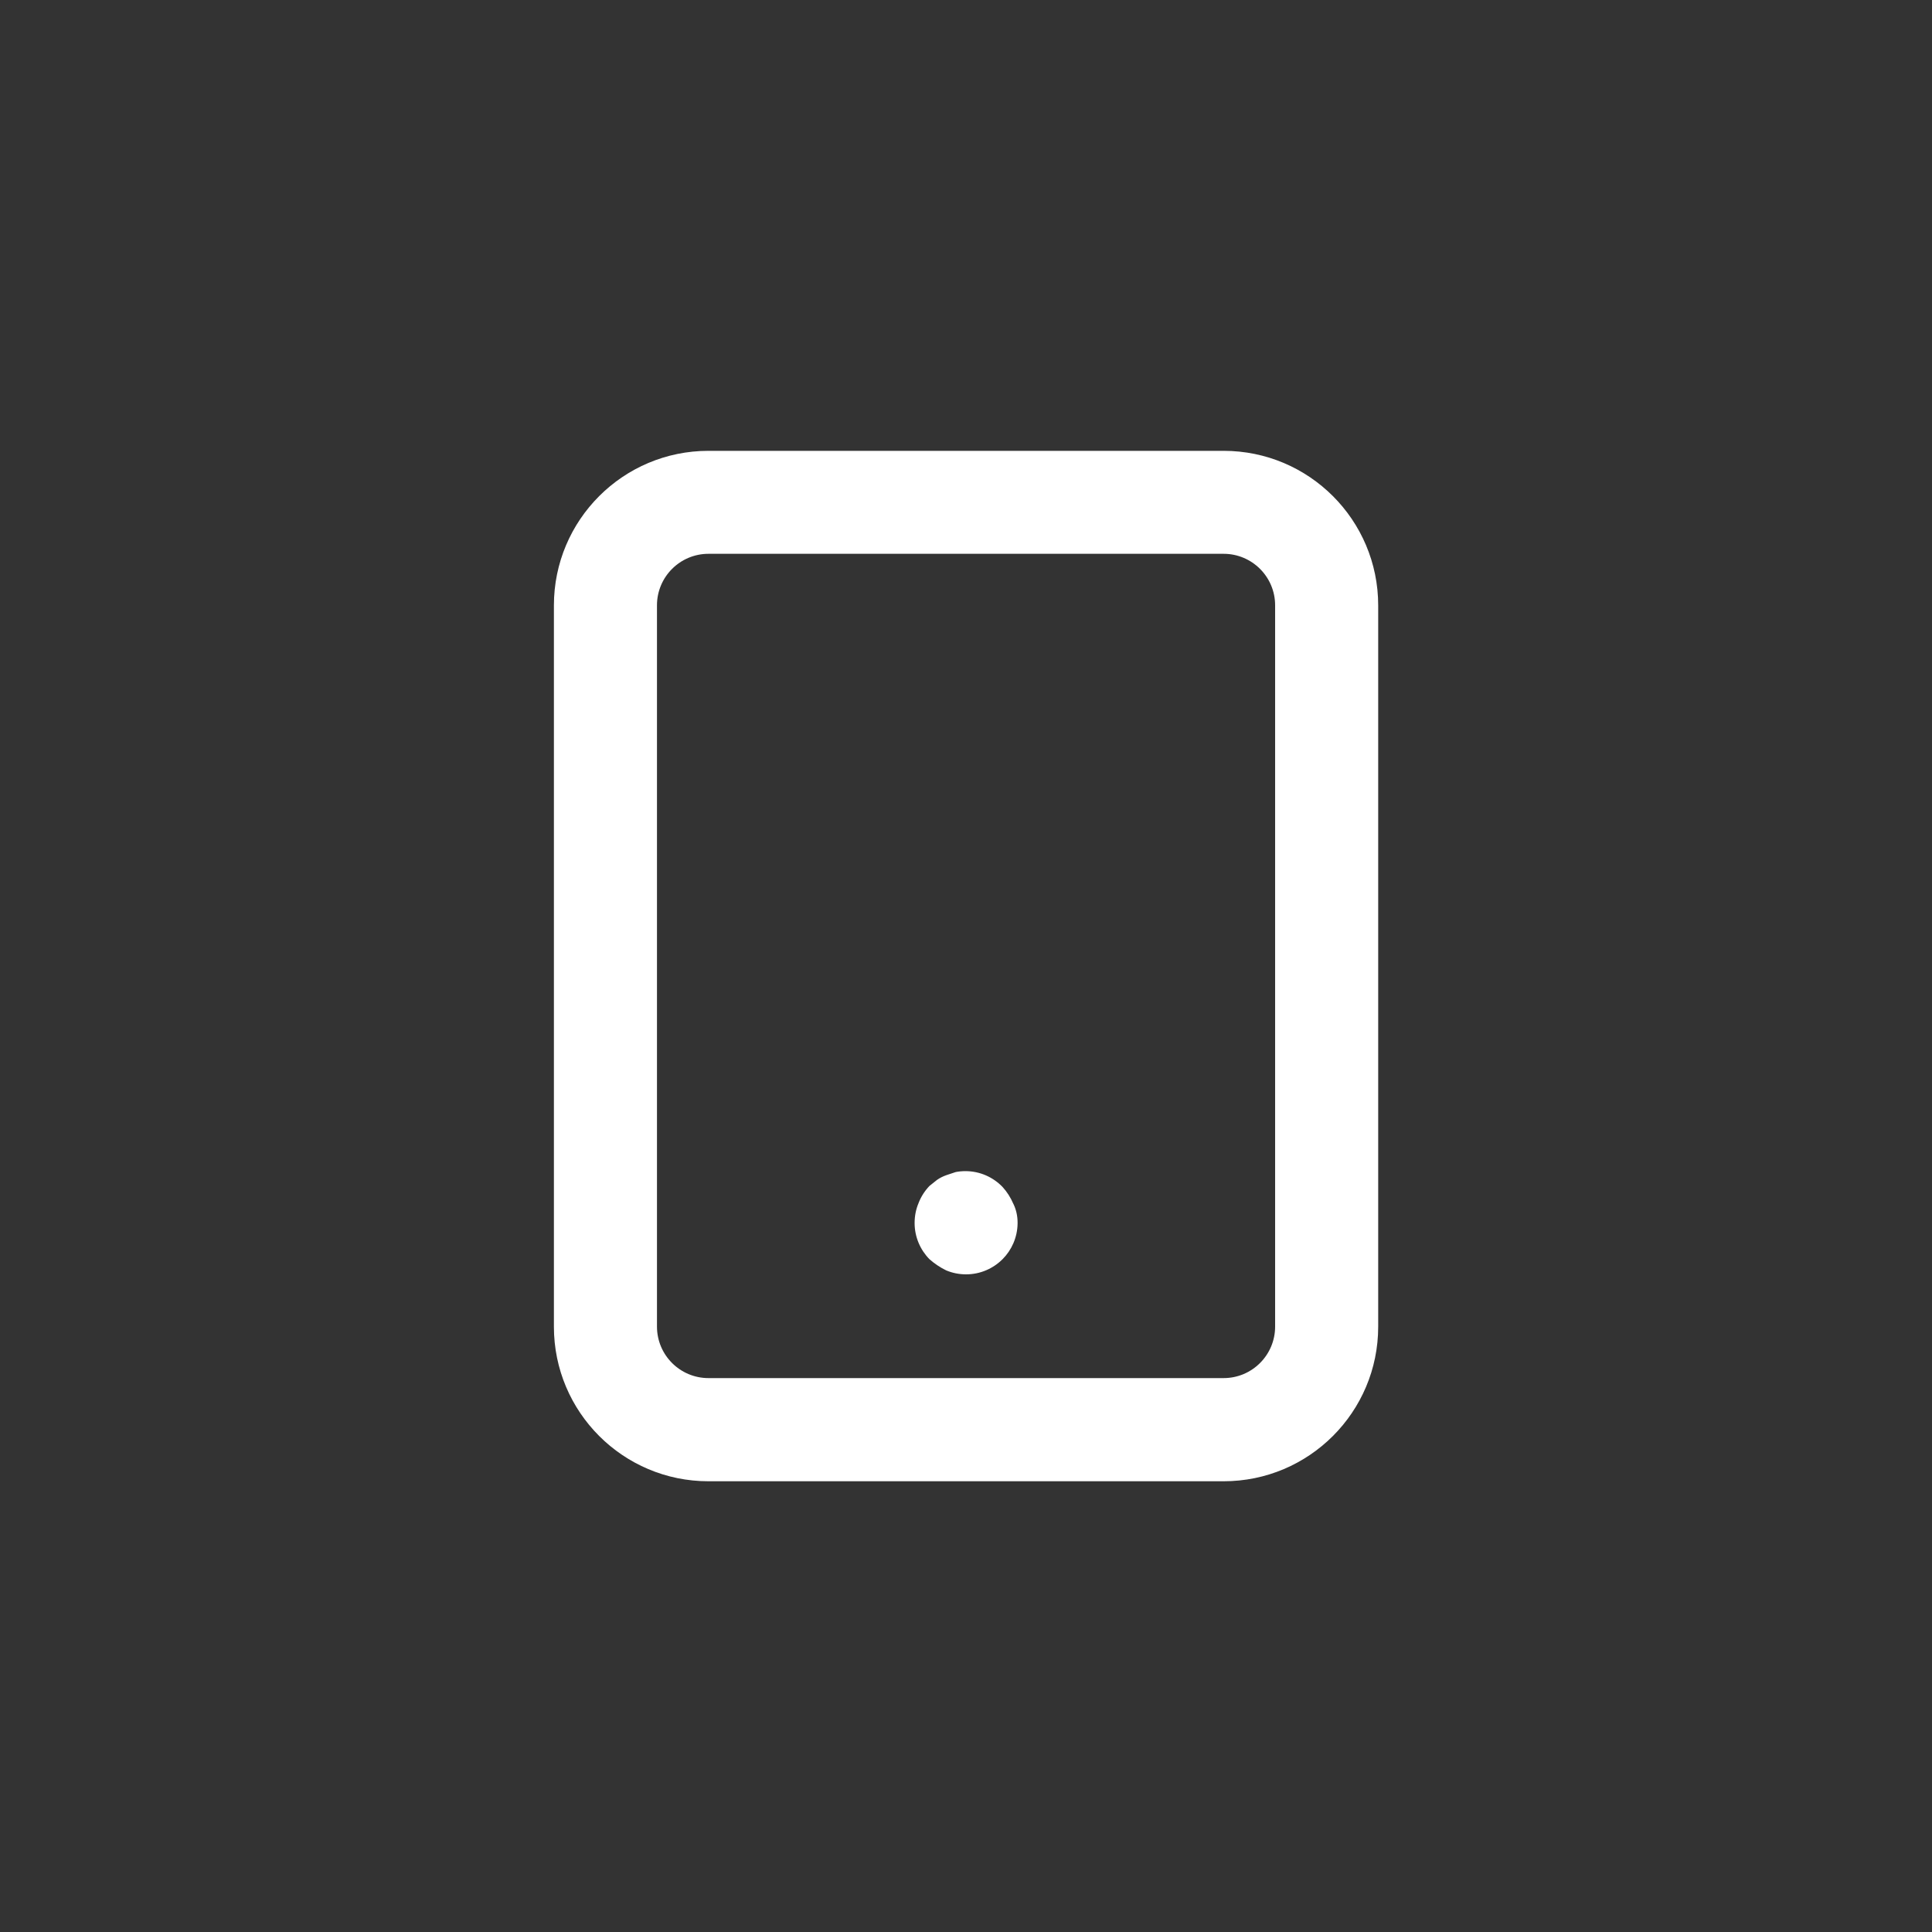 <!-- Generated by IcoMoon.io -->
<svg version="1.1" xmlns="http://www.w3.org/2000/svg" width="40" height="40" viewBox="0 0 40 40">
<rect x="0" y="0" width="40" height="40" fill="#333333" stroke="none"/>
<title>ul-tablet</title>
<path fill="#fff" d="M25.334 9.334h-10.666c-1.767 0-3.2 1.433-3.2 3.2v0 14.934c0 1.767 1.433 3.2 3.2 3.2v0h10.666c1.767 0 3.2-1.433 3.2-3.2v0-14.934c0-1.767-1.433-3.2-3.2-3.2v0zM26.4 27.466c0 0.589-0.478 1.066-1.066 1.066v0h-10.666c-0.589 0-1.066-0.478-1.066-1.066v0-14.934c0-0.589 0.478-1.066 1.066-1.066v0h10.666c0.589 0 1.066 0.478 1.066 1.066v0zM20.758 24.576c-0.194-0.202-0.467-0.329-0.77-0.329-0.071 0-0.141 0.007-0.207 0.020l0.006-0.001-0.192 0.064c-0.074 0.026-0.137 0.058-0.194 0.098l0.002-0.002-0.16 0.128c-0.094 0.098-0.17 0.215-0.222 0.345l-0.002 0.007c-0.053 0.122-0.083 0.264-0.083 0.414 0 0.292 0.118 0.557 0.307 0.75v0c0.102 0.090 0.218 0.169 0.343 0.23l0.009 0.004c0.12 0.050 0.259 0.080 0.406 0.080 0.296 0 0.563-0.121 0.757-0.315v0c0.188-0.189 0.305-0.449 0.31-0.735v-0.001c0-0.007 0-0.015 0-0.023 0-0.139-0.031-0.27-0.088-0.388l0.002 0.006c-0.058-0.135-0.133-0.252-0.225-0.353l0.001 0.001z"></path>
</svg>
